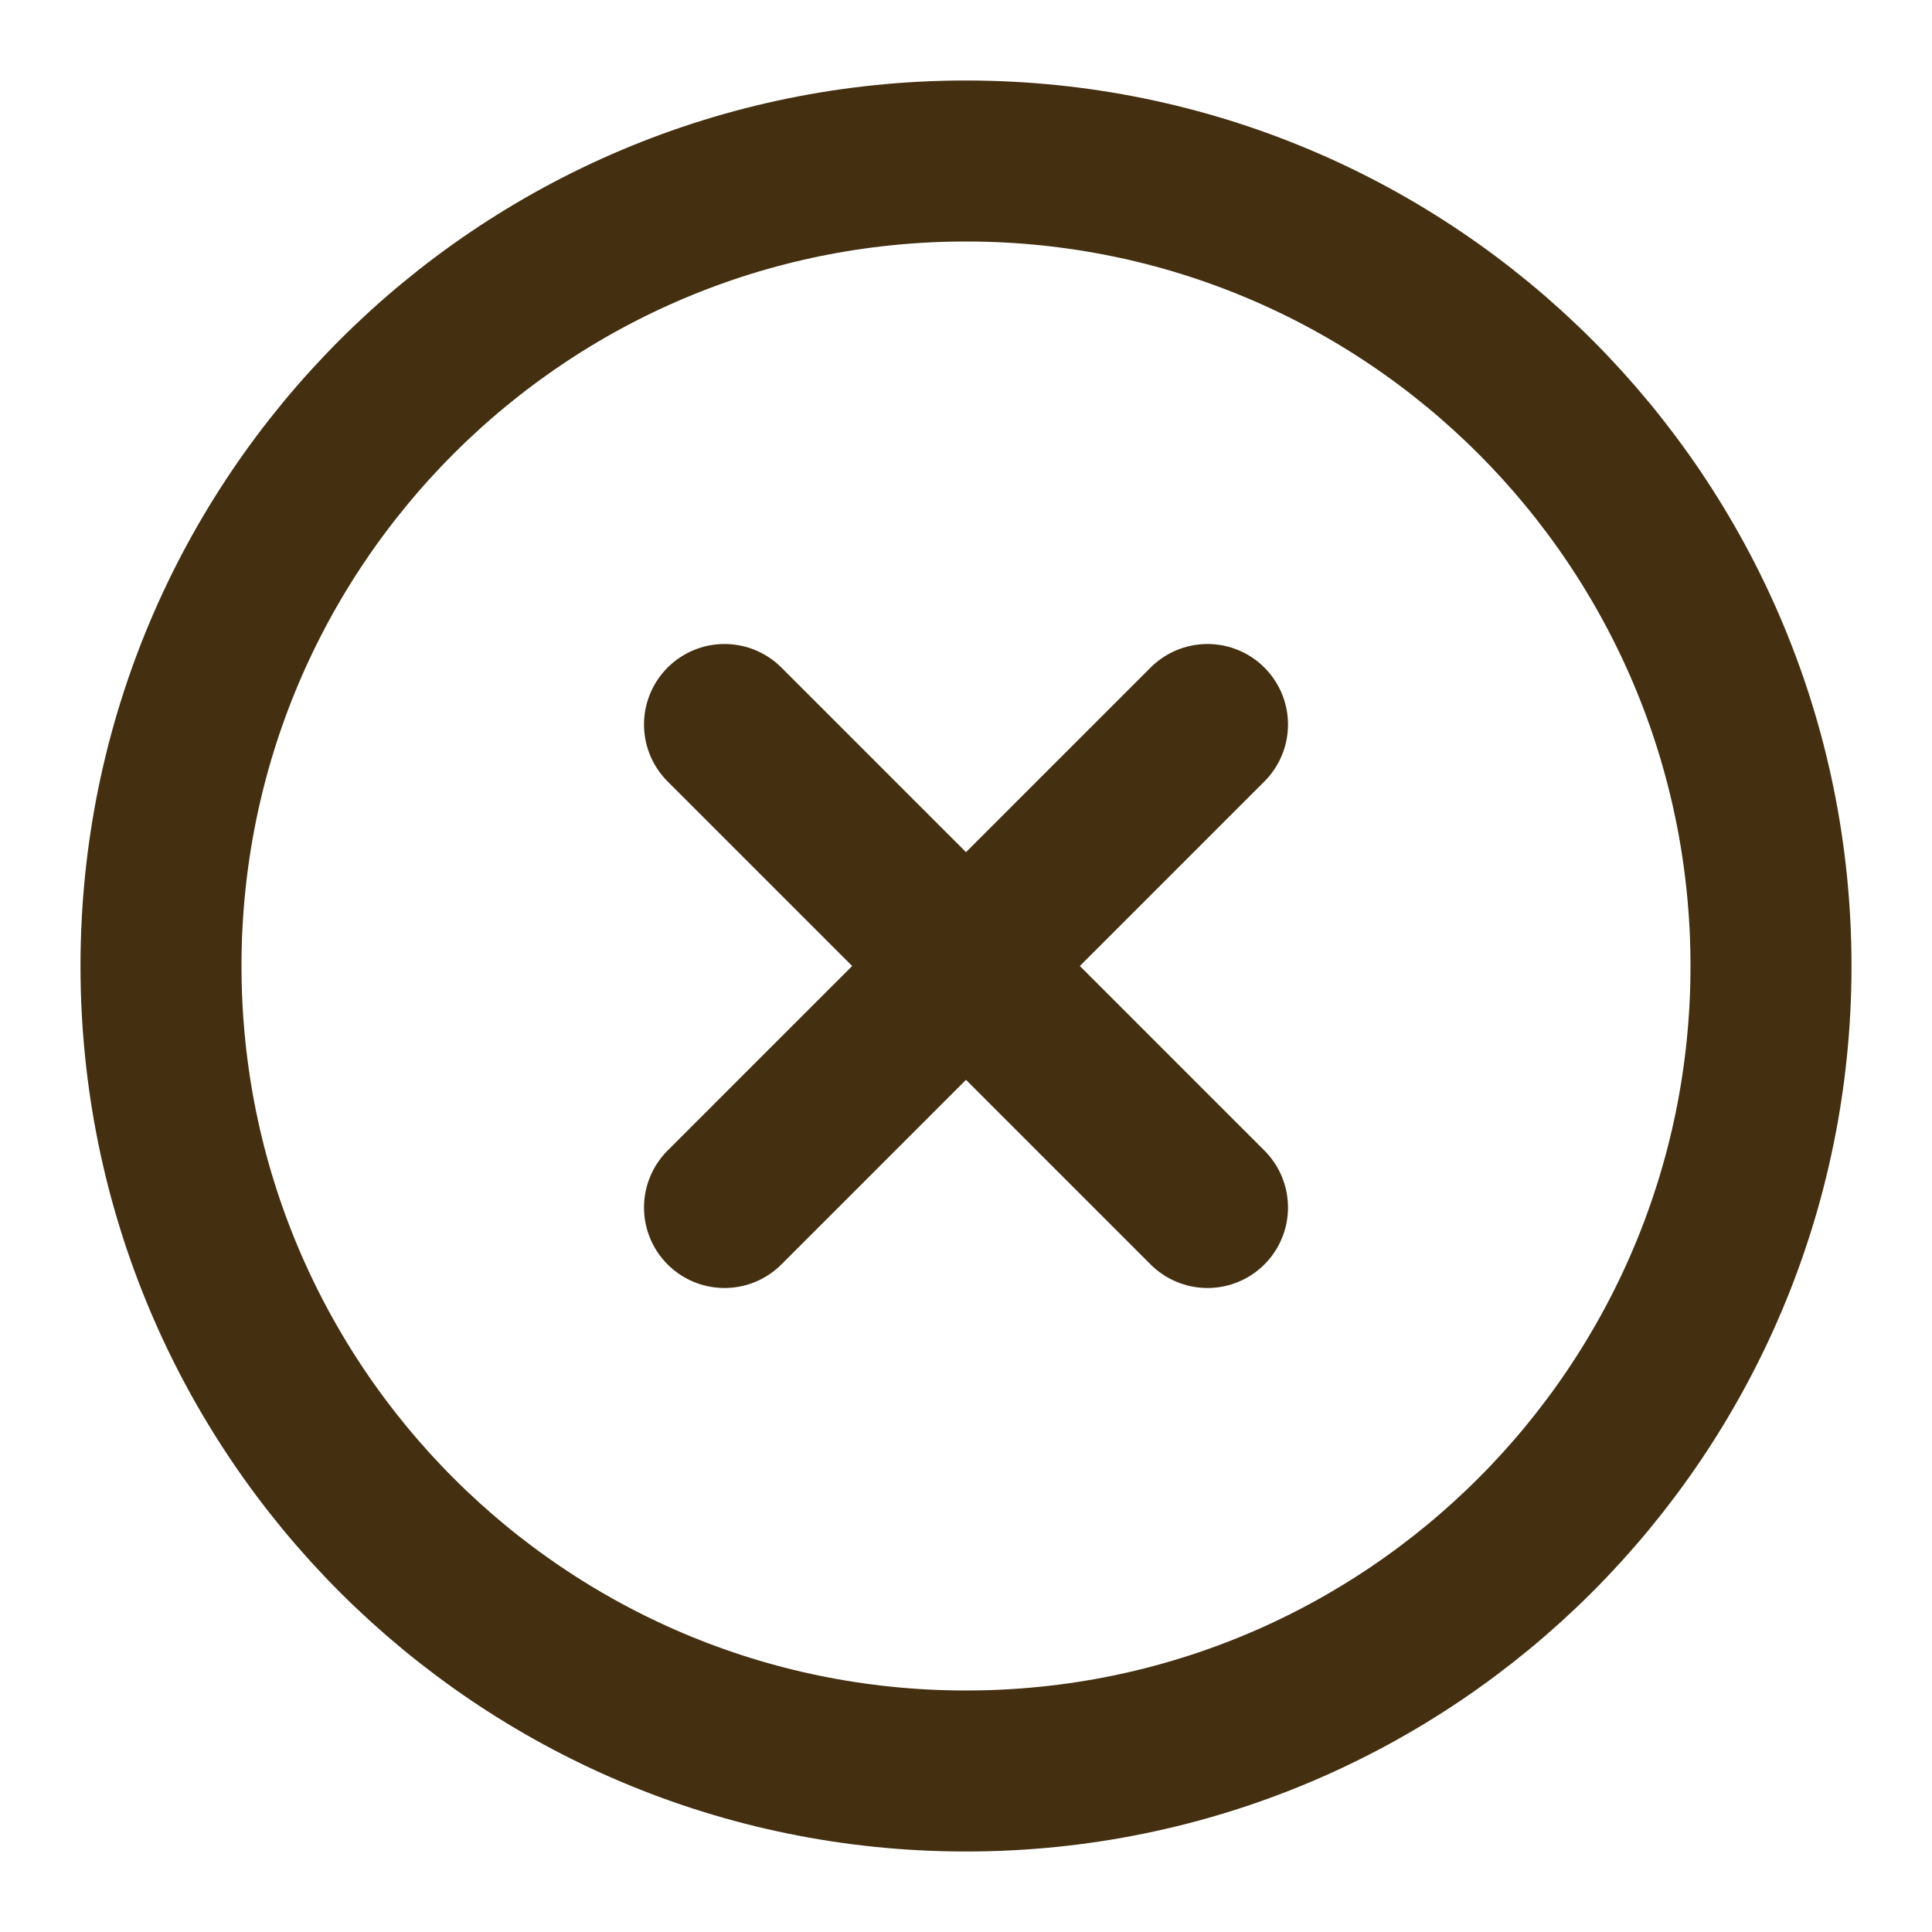 <svg width="24" height="24" viewBox="0 0 24 24" fill="none" xmlns="http://www.w3.org/2000/svg">
<path d="M12 22C17.523 22 22 17.523 22 12C22 6.477 17.523 2 12 2C6.477 2 2 6.477 2 12C2 17.523 6.477 22 12 22Z" stroke="#442F11" stroke-width="2" stroke-linecap="round" stroke-linejoin="round"/>
<path d="M15 9L9 15" stroke="#442F11" stroke-width="2" stroke-linecap="round" stroke-linejoin="round"/>
<path d="M9 9L15 15" stroke="#442F11" stroke-width="2" stroke-linecap="round" stroke-linejoin="round"/>
</svg>
